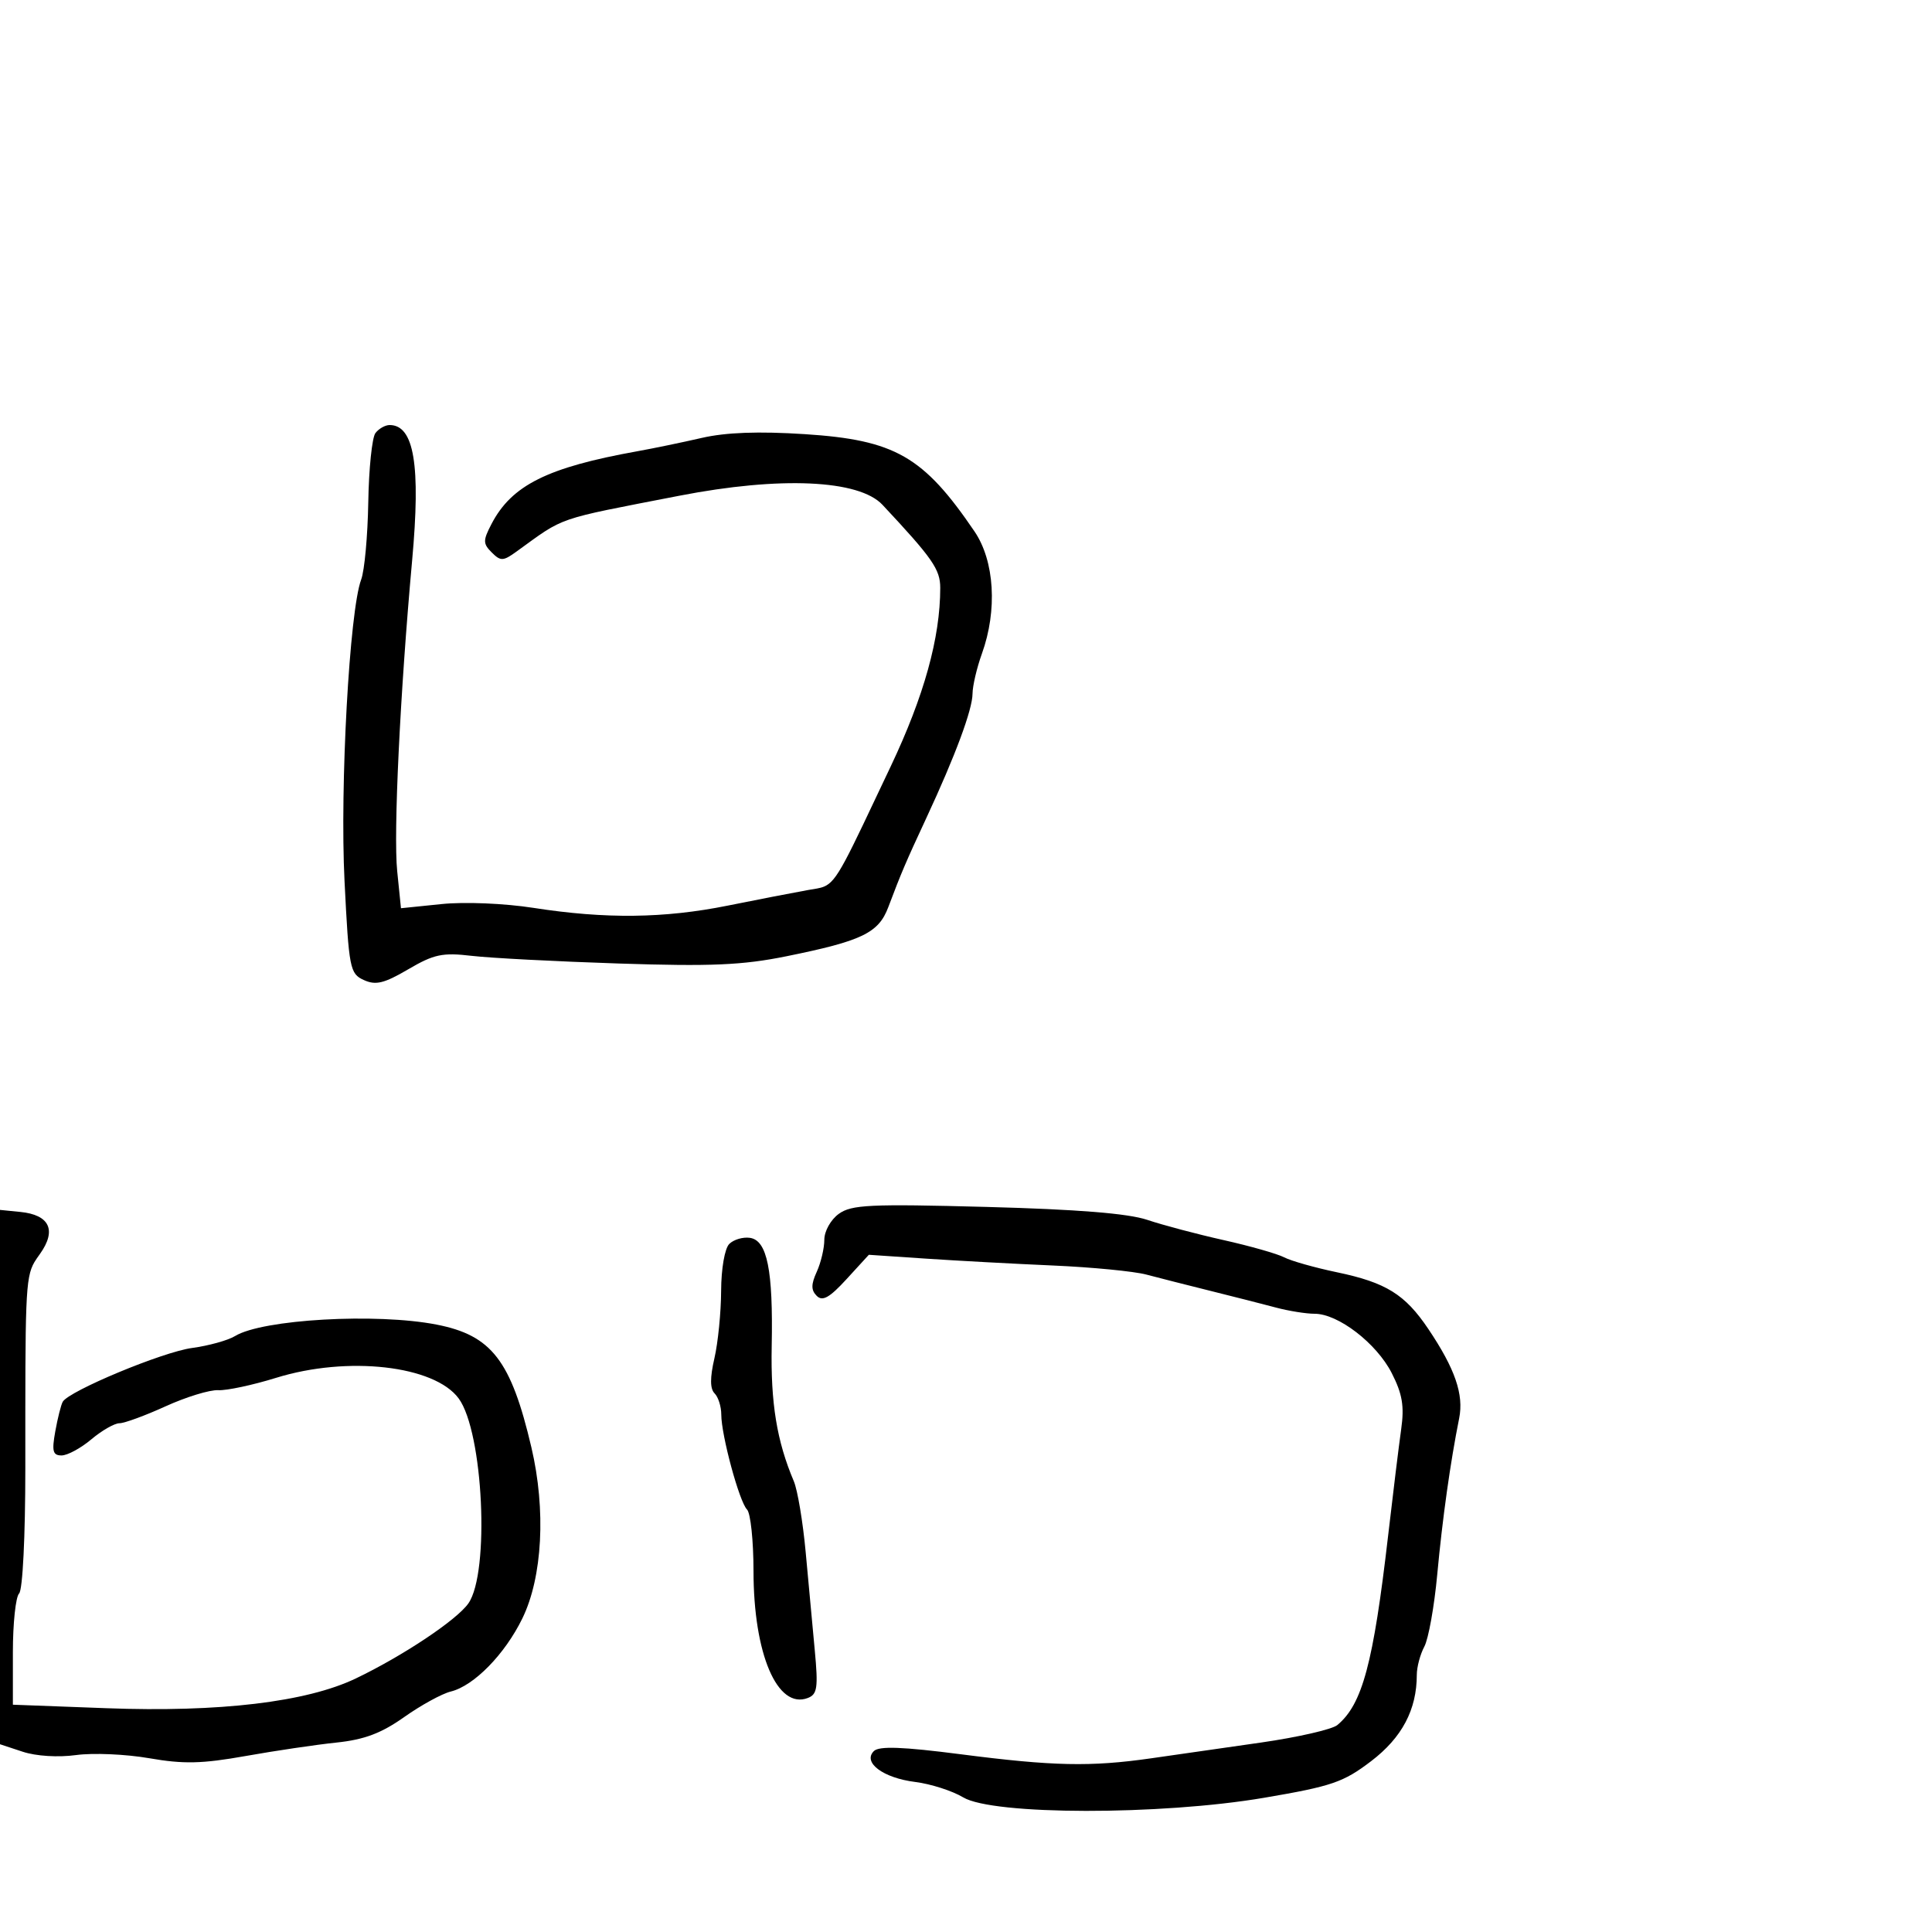 <svg xmlns="http://www.w3.org/2000/svg" width="300" height="300" viewBox="0 0 300 300" version="1.1">
  <defs/>
  <path d="M58.295,67.25 C58.818,66.563 59.81,66 60.5,66 C64.304,66 65.341,72.224 63.998,87 C62.124,107.635 61.078,129.38 61.676,135.264 L62.262,141.029 L68.569,140.383 C72.157,140.015 78.311,140.271 82.842,140.975 C94.029,142.716 103.128,142.61 113,140.624 C117.675,139.684 123.279,138.596 125.453,138.207 C126.527,138.015 127.285,137.95 127.954,137.671 C130.02,136.811 131.241,133.92 138.312,119 C143.493,108.068 146,99.032 146,91.294 C146,88.411 144.815,86.706 137.029,78.385 C133.379,74.484 121.14,73.937 105.5,76.975 C85.999,80.764 87.829,80.136 80.195,85.652 C78.122,87.149 77.734,87.162 76.355,85.783 C74.987,84.416 74.983,83.935 76.315,81.374 C79.453,75.34 84.993,72.578 99,70.064 C101.475,69.62 105.966,68.689 108.981,67.996 C112.722,67.136 117.799,66.951 124.974,67.415 C138.974,68.32 143.392,70.854 151.323,82.525 C154.436,87.106 154.899,94.76 152.471,101.5 C151.679,103.7 151.023,106.496 151.015,107.713 C150.998,110.202 148.347,117.34 143.851,127 C140.645,133.888 139.957,135.499 137.929,140.873 C136.418,144.876 133.852,146.112 122.109,148.49 C115.288,149.871 110.422,150.082 96.109,149.615 C86.424,149.299 76.139,148.763 73.252,148.424 C68.709,147.89 67.385,148.17 63.389,150.512 C59.639,152.71 58.345,153.023 56.494,152.179 C54.329,151.193 54.179,150.421 53.497,136.789 C52.763,122.094 54.27,94.814 56.082,90 C56.6,88.625 57.096,83.225 57.185,78 C57.273,72.775 57.773,67.938 58.295,67.25 Z M130.25,188.486 C132.218,187.063 135.089,186.928 153.158,187.41 C167.323,187.788 175.181,188.421 178.158,189.423 C180.546,190.227 185.875,191.64 190,192.562 C194.125,193.485 198.36,194.69 199.411,195.241 C200.463,195.792 204.146,196.834 207.596,197.556 C215.223,199.151 218.178,200.986 221.797,206.373 C225.941,212.54 227.319,216.536 226.577,220.236 C225.205,227.078 223.978,235.825 223.173,244.5 C222.714,249.45 221.812,254.483 221.169,255.684 C220.526,256.886 220,258.858 220,260.068 C220,265.473 217.705,269.814 212.916,273.466 C208.601,276.757 206.818,277.367 196.291,279.158 C180.188,281.898 154.175,281.863 149.569,279.096 C147.881,278.082 144.526,277.005 142.112,276.703 C137.132,276.079 133.919,273.681 135.691,271.909 C136.498,271.102 140.14,271.235 149.191,272.402 C163.529,274.251 169.345,274.375 178.731,273.032 C182.454,272.499 190.155,271.394 195.844,270.576 C201.534,269.758 206.851,268.539 207.66,267.867 C211.547,264.641 213.248,258.302 215.541,238.5 C216.305,231.9 217.22,224.442 217.575,221.926 C218.08,218.344 217.762,216.454 216.107,213.21 C213.745,208.581 207.791,204 204.134,204 C202.813,204 200.105,203.566 198.116,203.036 C196.127,202.506 191.575,201.345 188,200.457 C184.425,199.568 179.925,198.424 178,197.914 C176.075,197.404 169.55,196.771 163.5,196.507 C157.45,196.243 148.543,195.761 143.707,195.435 L134.913,194.843 L131.455,198.619 C128.812,201.504 127.719,202.119 126.825,201.225 C125.931,200.331 125.931,199.446 126.827,197.48 C127.472,196.064 128,193.828 128,192.51 C128,191.174 128.995,189.393 130.25,188.486 Z M0,270.845 L0,187.873 L3.149,188.187 C7.707,188.64 8.828,191.028 6.21,194.704 C5.875,195.174 5.59,195.564 5.346,195.979 C3.896,198.446 3.927,201.783 3.932,227.982 C3.934,238.565 3.522,246.878 2.968,247.432 C2.435,247.965 2,252.069 2,256.553 L2,264.706 L16.529,265.25 C34.087,265.907 47.598,264.296 55.245,260.633 C62.564,257.127 70.924,251.553 72.729,248.977 C76.08,244.192 75.048,222.356 71.225,217.153 C67.458,212.028 53.985,210.504 42.881,213.947 C39.241,215.076 35.191,215.94 33.881,215.867 C32.572,215.794 28.9,216.92 25.721,218.367 C22.543,219.815 19.315,221 18.548,221 C17.781,221 15.816,222.125 14.182,223.5 C12.548,224.875 10.468,226 9.56,226 C8.199,226 8.028,225.342 8.586,222.25 C8.958,220.188 9.479,218.124 9.743,217.665 C10.711,215.981 25.266,209.926 29.815,209.314 C32.392,208.968 35.4,208.134 36.5,207.461 C40.752,204.86 58.428,203.854 67.782,205.68 C76.342,207.351 79.346,211.24 82.516,224.755 C84.794,234.466 84.242,244.891 81.11,251.31 C78.396,256.873 73.595,261.778 70,262.659 C68.625,262.996 65.368,264.781 62.762,266.626 C59.216,269.136 56.573,270.131 52.262,270.582 C49.093,270.912 42.735,271.854 38.133,272.674 C31.371,273.879 28.503,273.945 23.176,273.017 C19.551,272.386 14.445,272.164 11.828,272.524 C9.035,272.908 5.609,272.696 3.535,272.011 L0,270.845 Z M113.238,193.162 C113.919,192.481 115.365,192.053 116.451,192.212 C119.131,192.603 120.062,197.23 119.83,209 C119.655,217.848 120.626,223.789 123.262,230 C123.845,231.375 124.674,236.325 125.104,241 C125.533,245.675 126.17,252.539 126.517,256.253 C127.062,262.064 126.911,263.097 125.439,263.662 C120.705,265.478 117.01,256.843 117.004,243.95 C117.002,239.247 116.548,234.948 115.996,234.396 C114.804,233.204 112,222.859 112,219.651 C112,218.413 111.532,216.932 110.959,216.359 C110.244,215.644 110.236,213.938 110.935,210.909 C111.494,208.484 111.962,203.778 111.976,200.45 C111.989,197.006 112.533,193.867 113.238,193.162 Z"/>
</svg>


